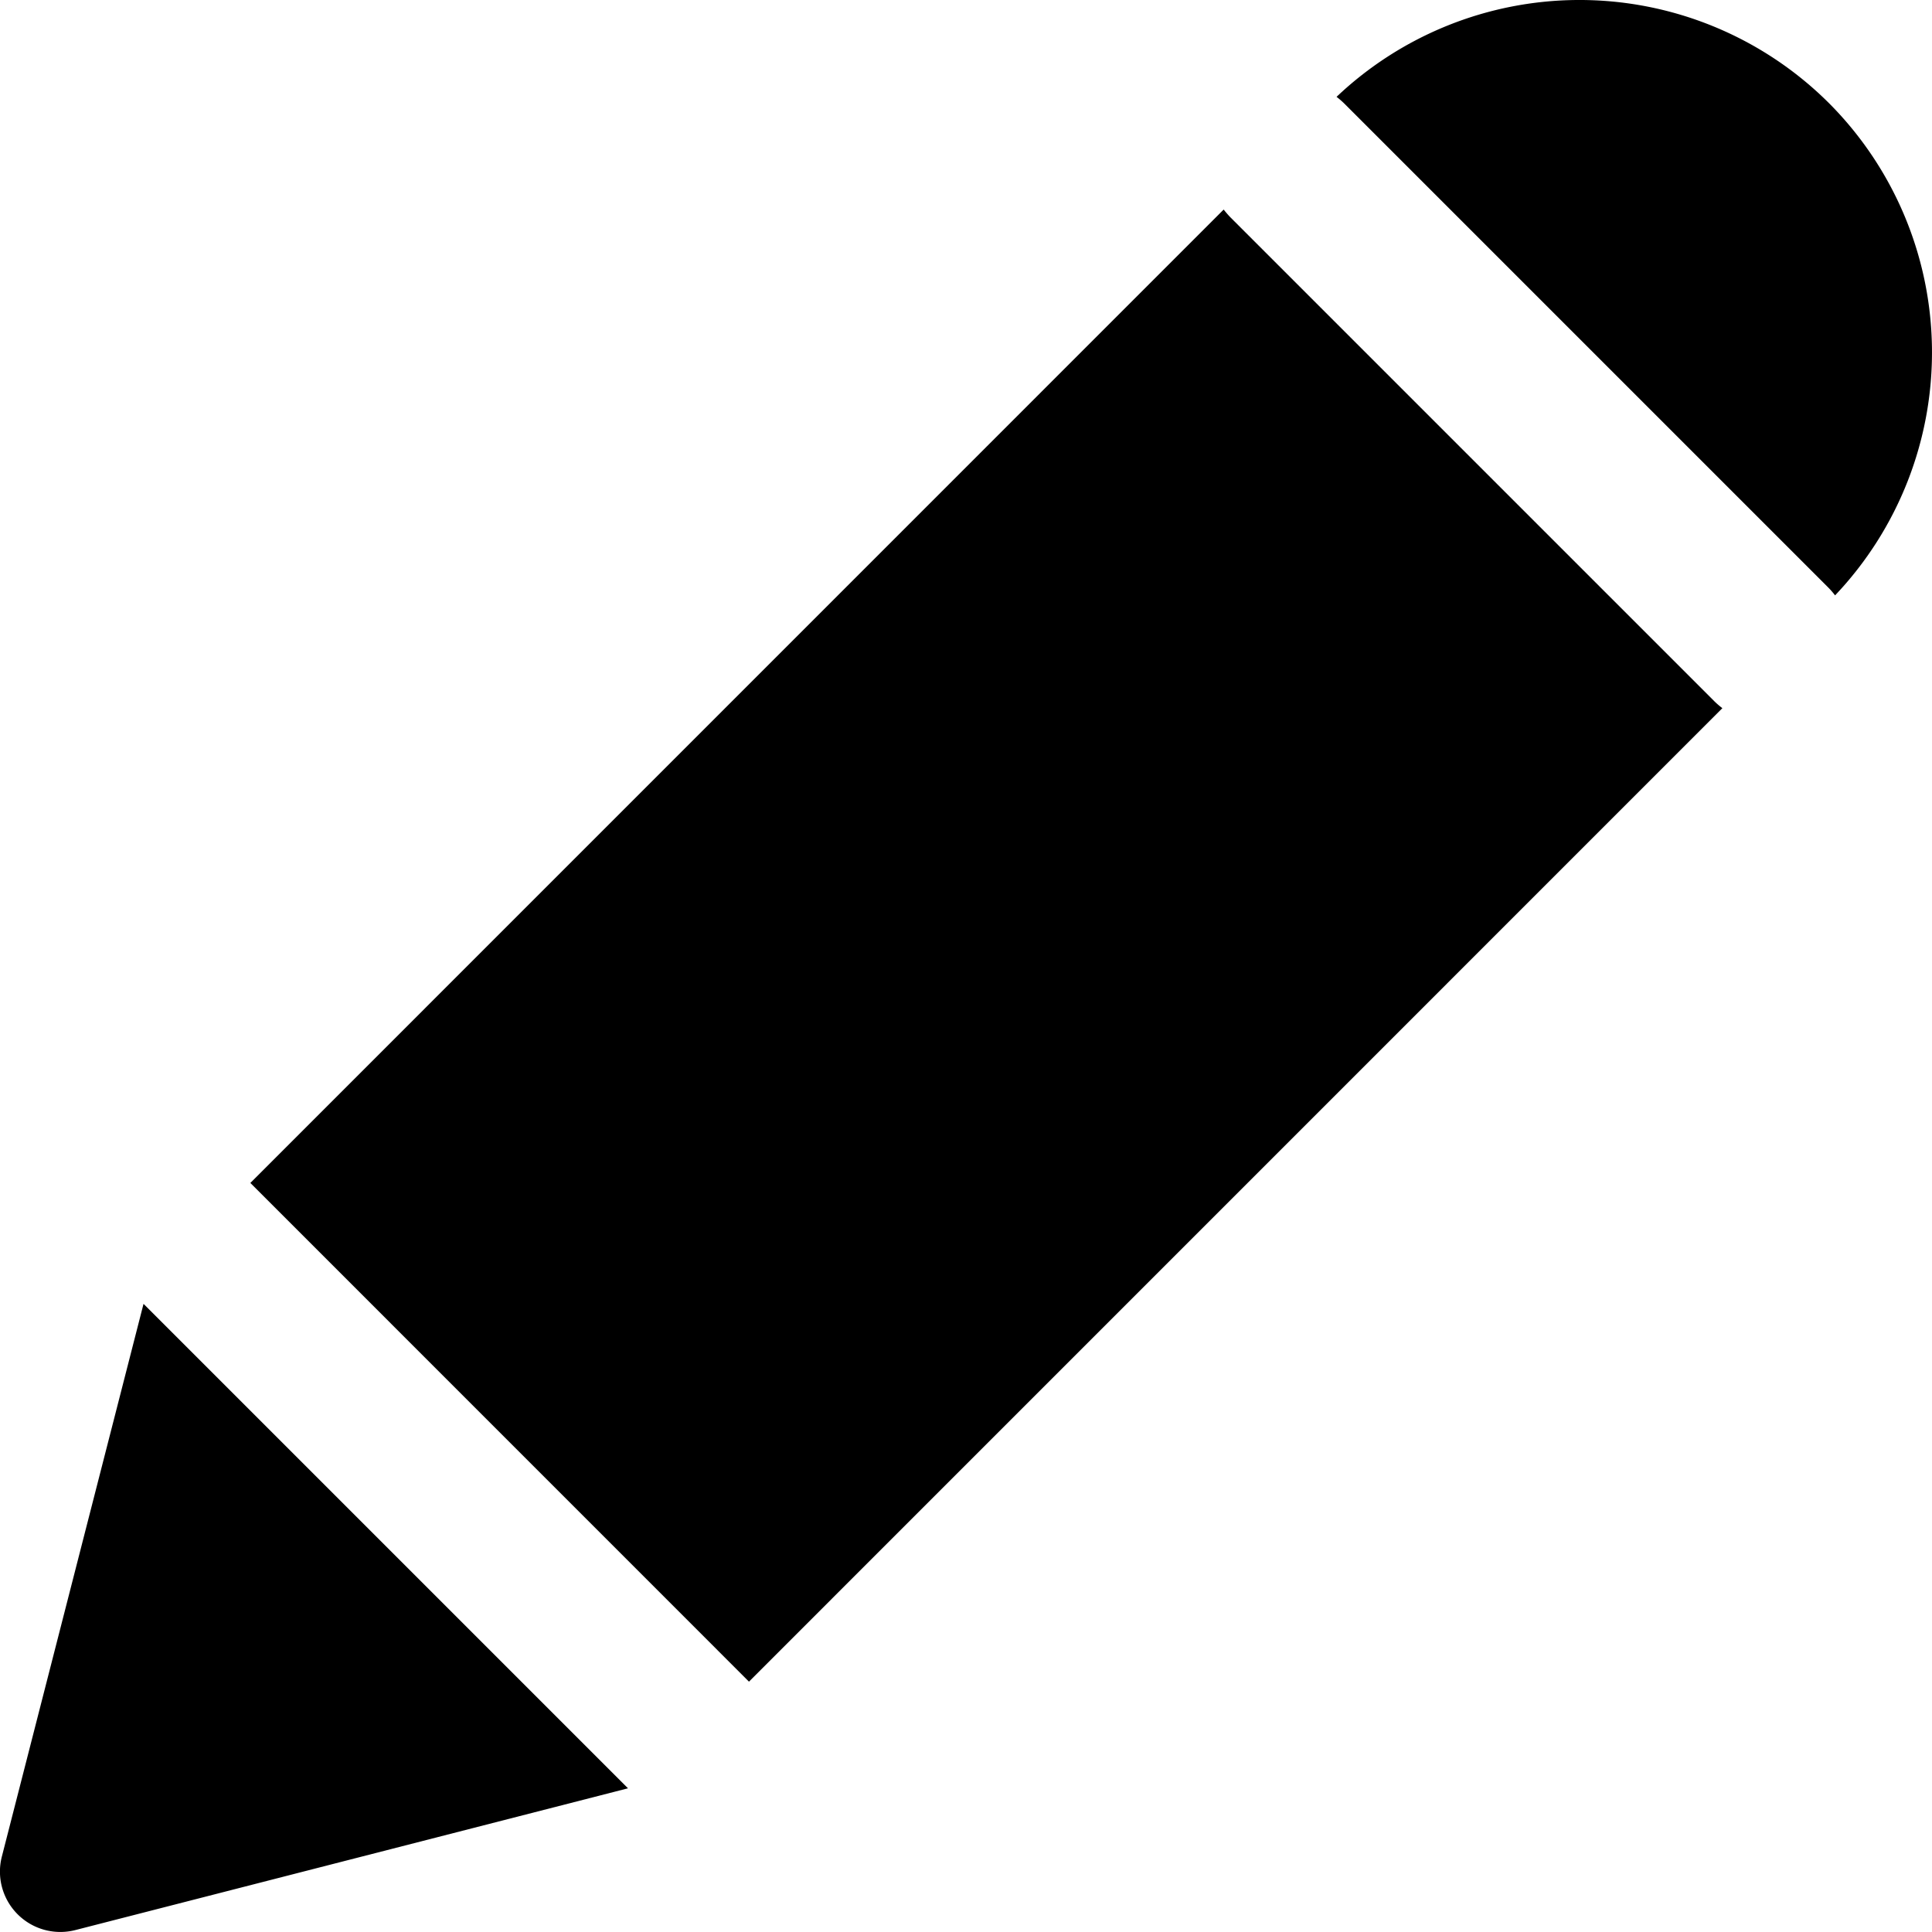 <svg viewBox="0 0 24 24" fill="currentColor">
    <path d="M19.592 0a4.389 4.389 0 0 1 3.126 1.279l.002.002a4.386 4.386 0 0 1 .076 6.115 1.005 1.005 0 0 0-.09-.103l-6-6a1.003 1.003 0 0 0-.103-.09A4.388 4.388 0 0 1 19.592 0ZM21.292 8.707c.033.033.068.063.104.09L9.304 20.89 3.11 14.695 15.201 2.603c.028.036.058.071.091.104l6 6ZM1.783 16.197l-1.76 6.866a.75.75 0 0 0 .913.913l6.865-1.761-6.018-6.018Z"/>
</svg>
